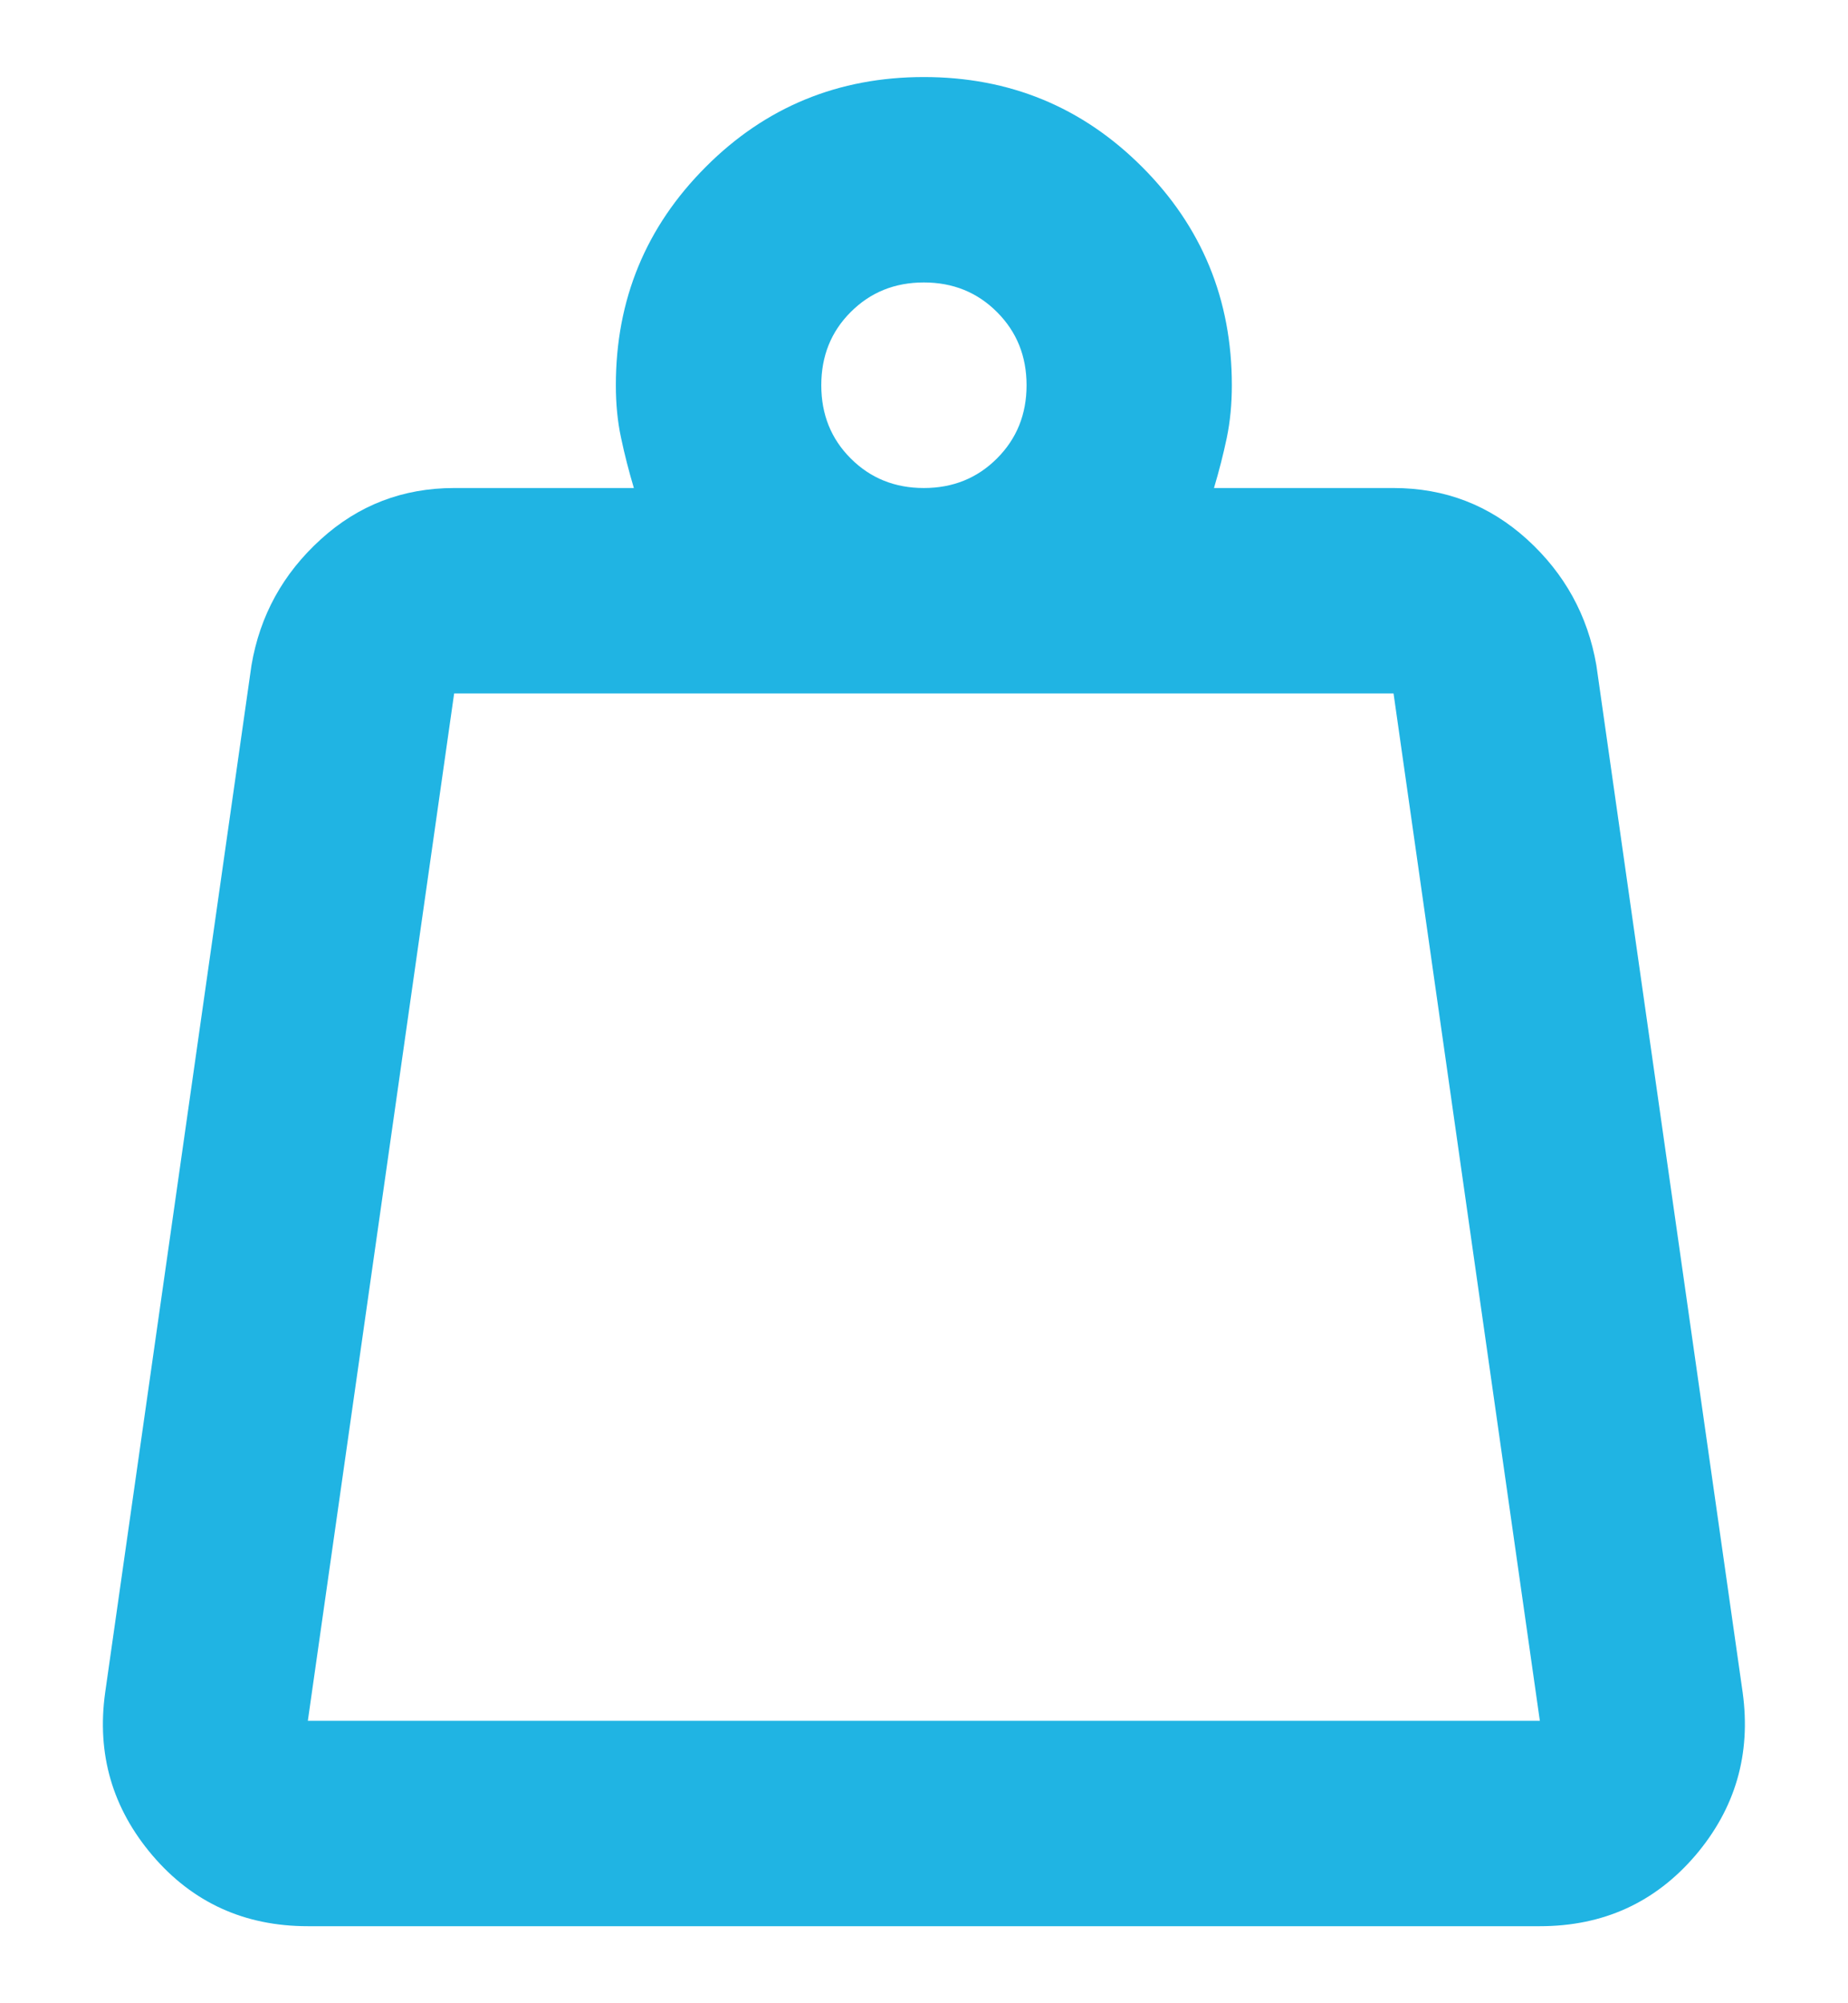 <svg width="12" height="13" viewBox="0 0 12 13" fill="none" xmlns="http://www.w3.org/2000/svg">
<path d="M1.999 11.167H9.999L9.049 4.5H2.949L1.999 11.167ZM5.999 3.167C6.188 3.167 6.346 3.103 6.474 2.975C6.602 2.847 6.666 2.689 6.666 2.5C6.666 2.311 6.602 2.153 6.474 2.025C6.346 1.897 6.188 1.833 5.999 1.833C5.81 1.833 5.652 1.897 5.524 2.025C5.396 2.153 5.333 2.311 5.333 2.5C5.333 2.689 5.396 2.847 5.524 2.975C5.652 3.103 5.81 3.167 5.999 3.167ZM7.883 3.167H9.049C9.383 3.167 9.671 3.278 9.916 3.5C10.16 3.722 10.31 3.994 10.366 4.317L11.316 10.983C11.371 11.383 11.269 11.736 11.008 12.042C10.746 12.347 10.41 12.5 9.999 12.5H1.999C1.588 12.5 1.252 12.347 0.991 12.042C0.73 11.736 0.627 11.383 0.683 10.983L1.633 4.317C1.688 3.994 1.838 3.722 2.083 3.5C2.327 3.278 2.616 3.167 2.949 3.167H4.116C4.083 3.056 4.055 2.947 4.033 2.842C4.01 2.736 3.999 2.622 3.999 2.5C3.999 1.944 4.194 1.472 4.583 1.083C4.971 0.694 5.444 0.5 5.999 0.5C6.555 0.5 7.027 0.694 7.416 1.083C7.805 1.472 7.999 1.944 7.999 2.5C7.999 2.622 7.988 2.736 7.966 2.842C7.944 2.947 7.916 3.056 7.883 3.167Z" fill="#20B4E3"/>
</svg>

